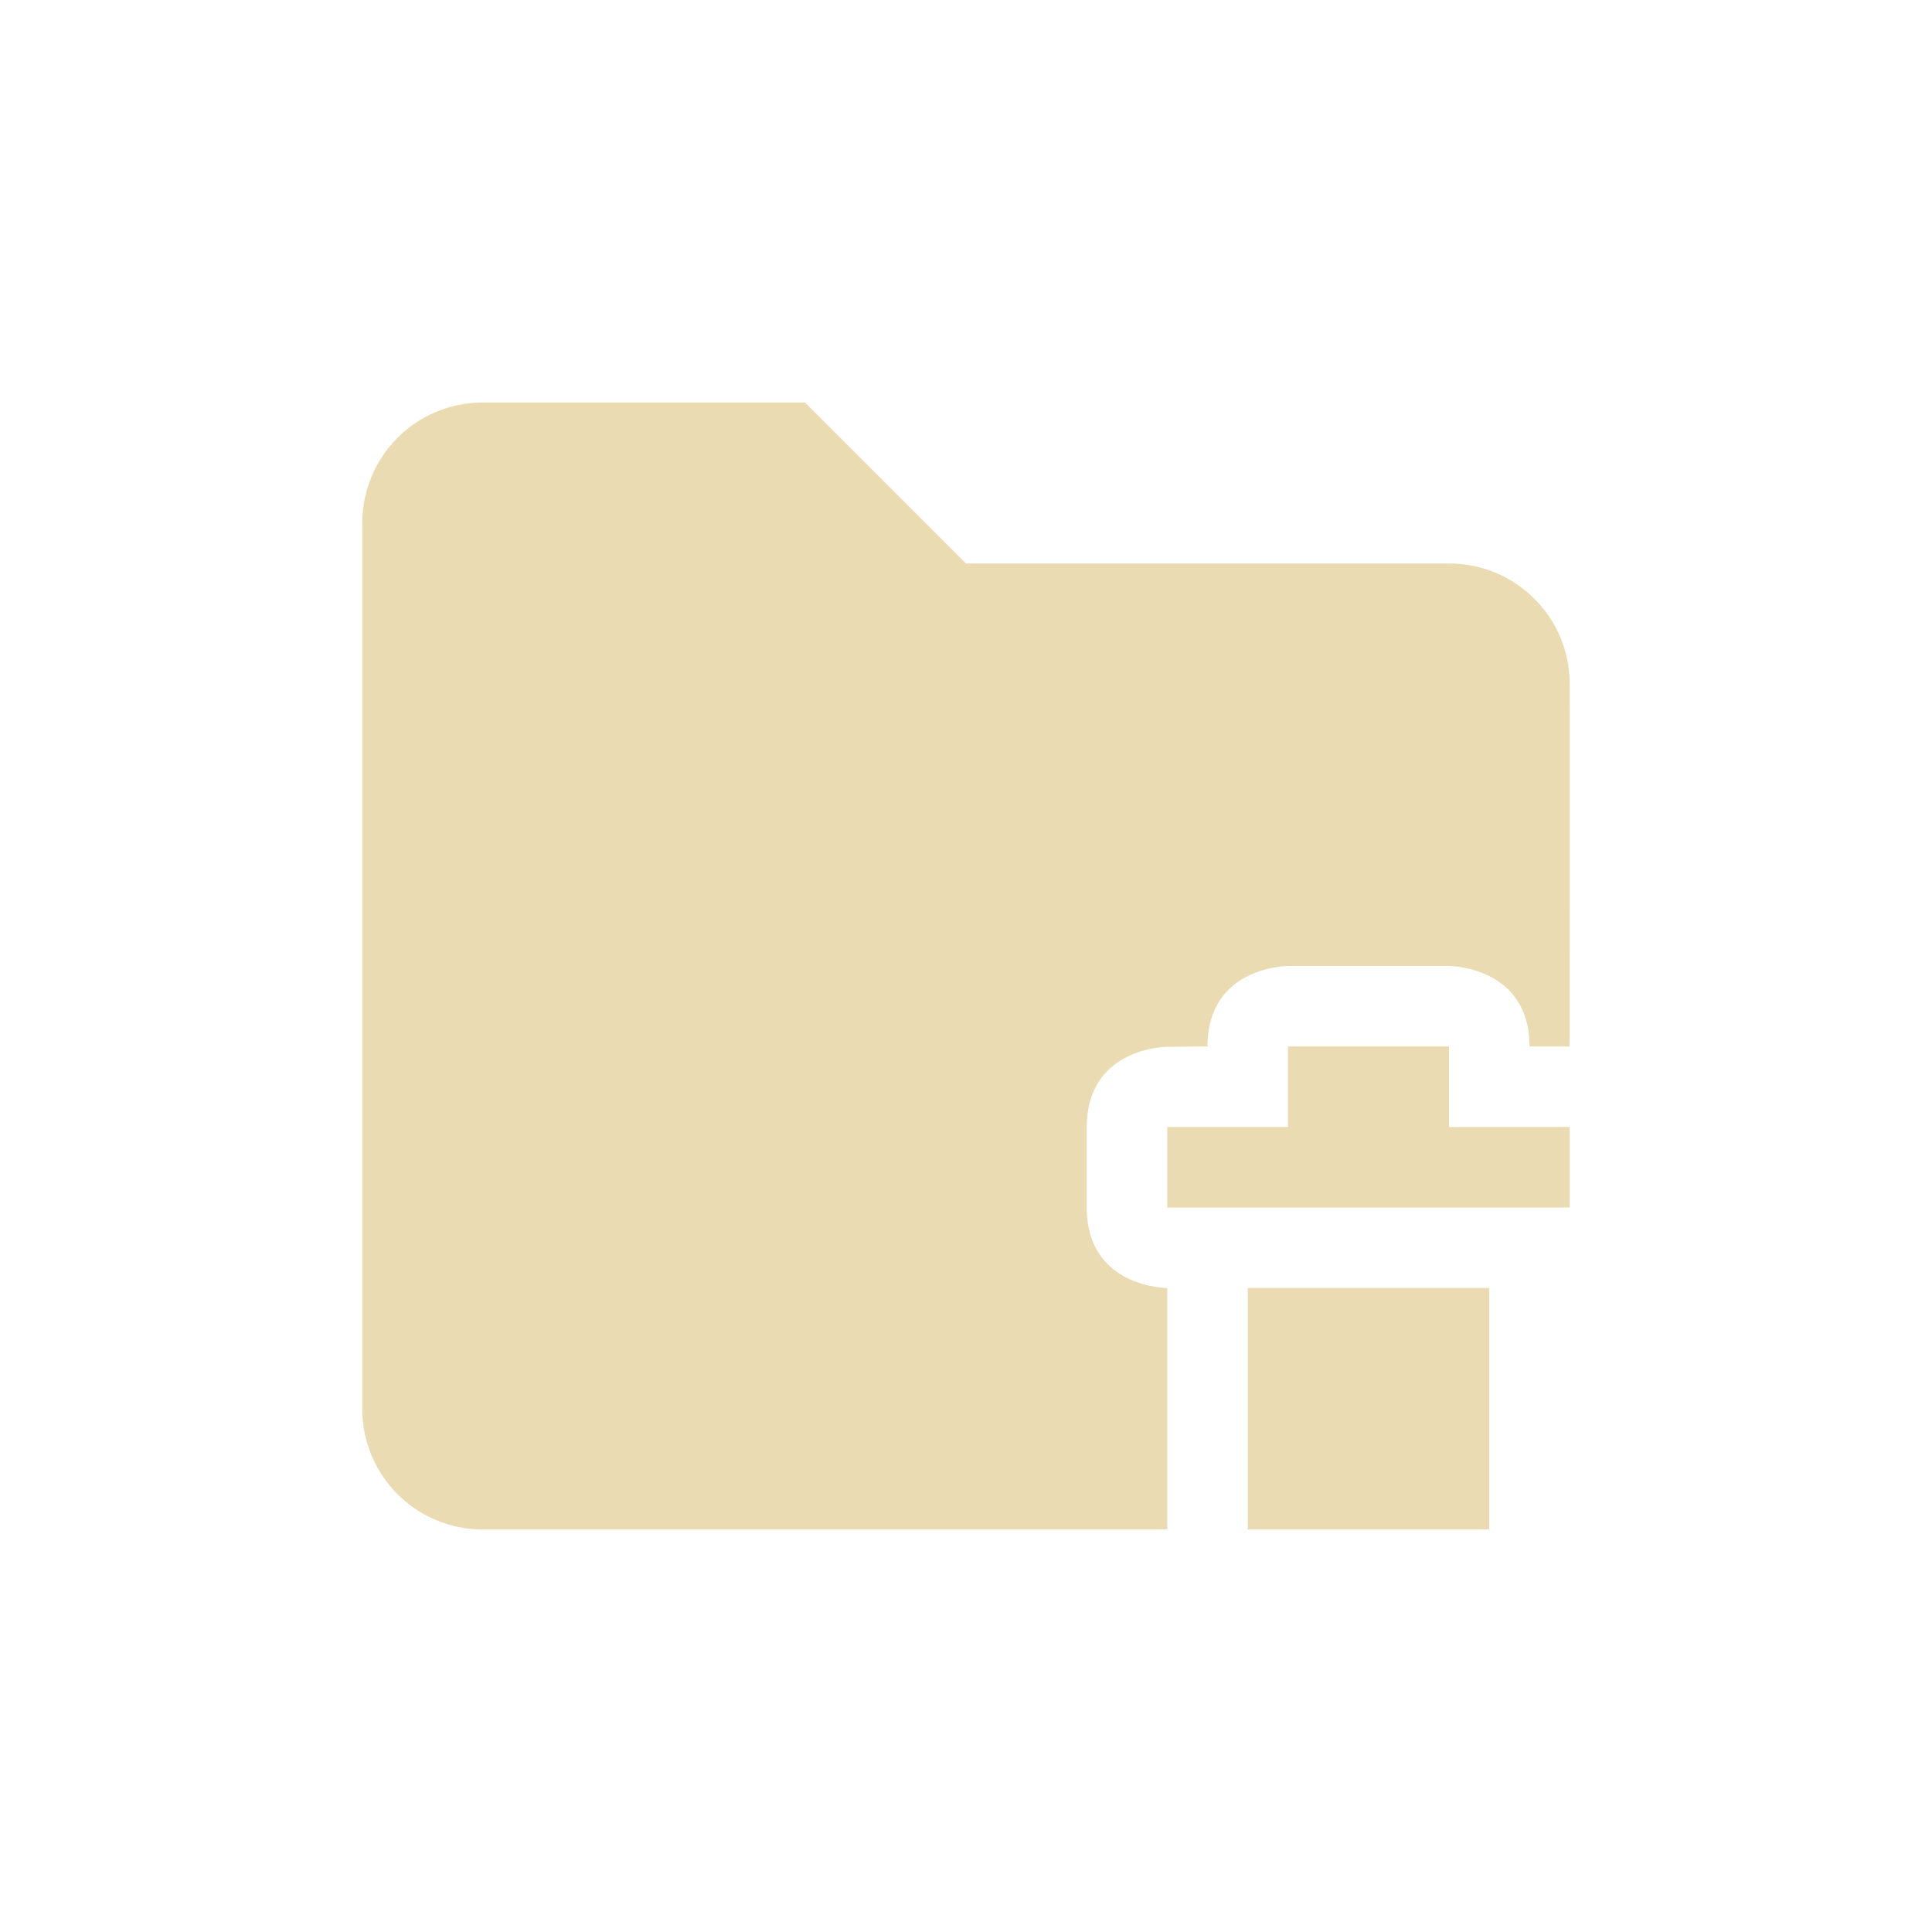 <svg width="24" height="24" version="1.1" viewBox="0 0 24 24" xmlns="http://www.w3.org/2000/svg">
  <defs>
    <style type="text/css">.ColorScheme-Text { color:#ebdbb2; } .ColorScheme-Highlight { color:#458588; }</style>
  </defs>
  <path class="ColorScheme-Text" d="m6 5c-0.831 0-1.5 0.669-1.5 1.5v11c0 0.831 0.669 1.5 1.5 1.5h8.5v-3s-1-2e-6 -1-1v-0.996c0-1 1-1 1-1l0.5-0.004c0-1 1-1 1-1h2s1 0 1 1h0.499c0.002-1.5 8.41e-4 -3 8.41e-4 -4.5 0-0.831-0.669-1.5-1.5-1.5h-6l-2-2h-4zm10 8v1h-1.5v1h5v-1h-1.5v-1zm-0.5 3v3h3v-3z" fill="currentColor"/>
</svg>
